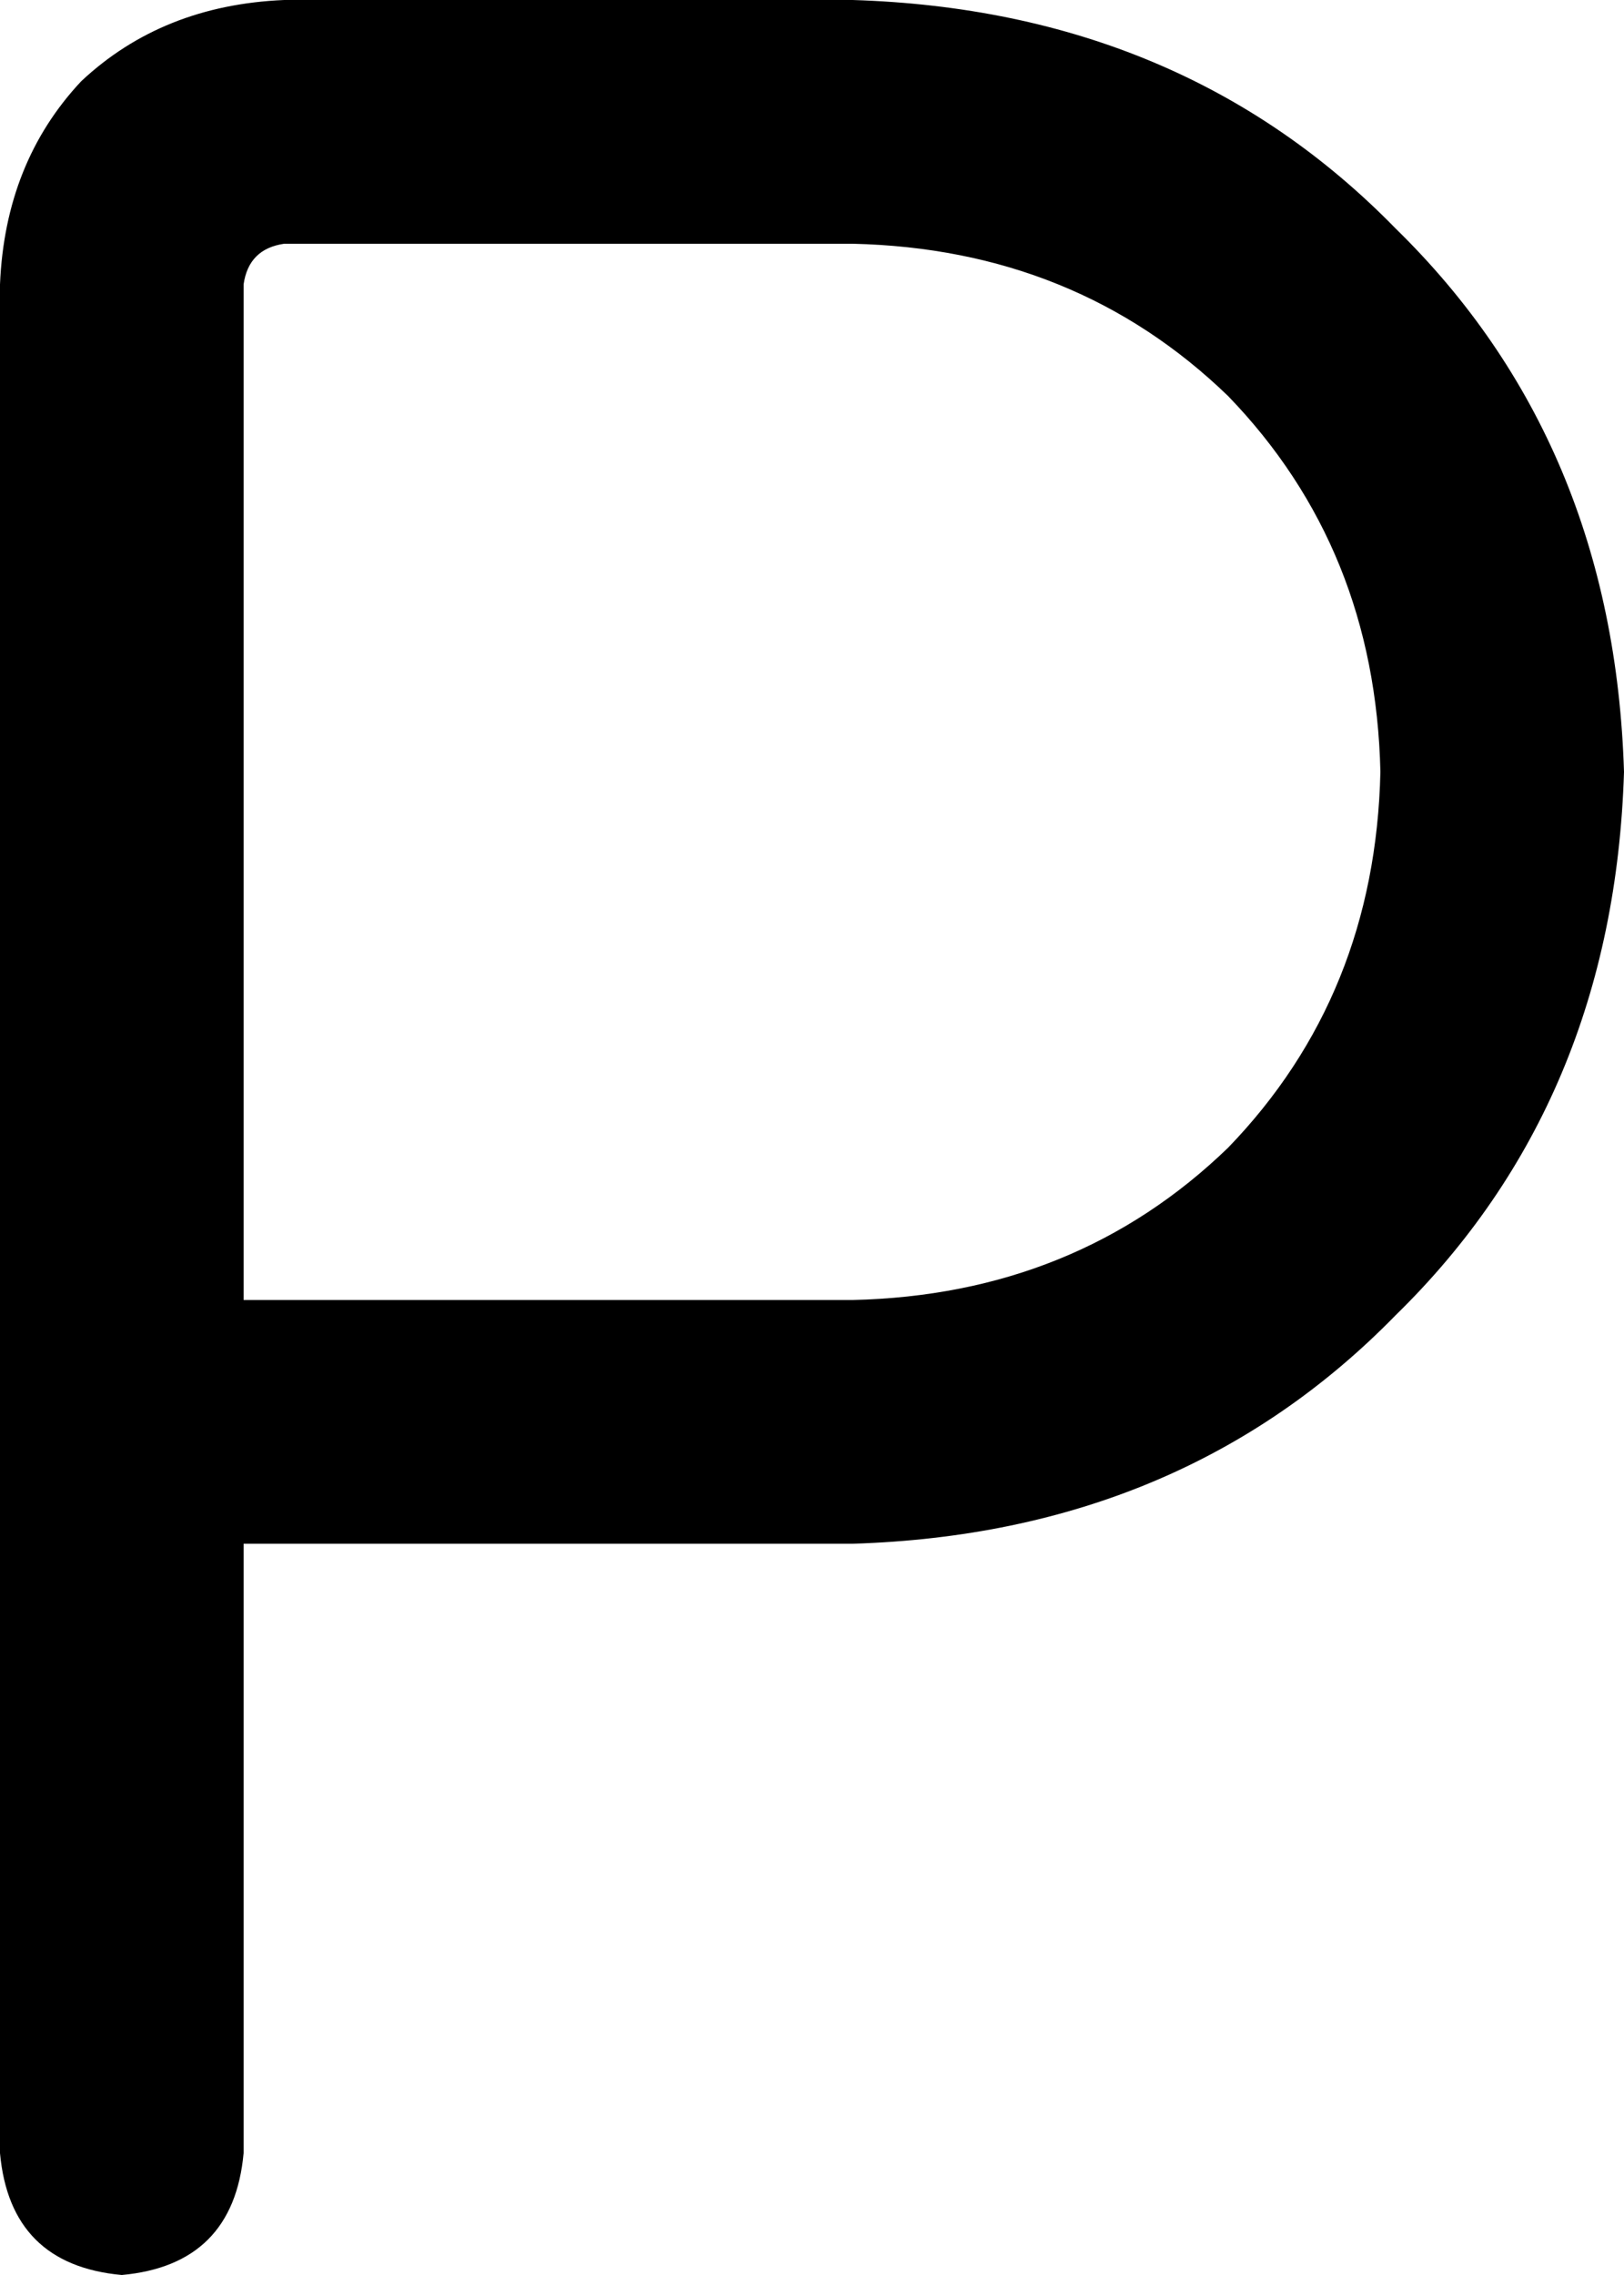 <svg viewBox="0 0 320 448">
  <path
    d="M 56 48 L 168 48 Q 212 49 242 78 Q 271 108 272 152 Q 271 196 242 226 Q 212 255 168 256 L 48 256 L 48 56 Q 49 49 56 48 L 56 48 Z M 48 304 L 168 304 Q 233 302 275 259 Q 318 217 320 152 Q 318 87 275 45 Q 233 2 168 0 L 56 0 Q 32 1 16 16 Q 1 32 0 56 L 0 280 L 0 424 Q 2 446 24 448 Q 46 446 48 424 L 48 304 L 48 304 Z"
  />
</svg>